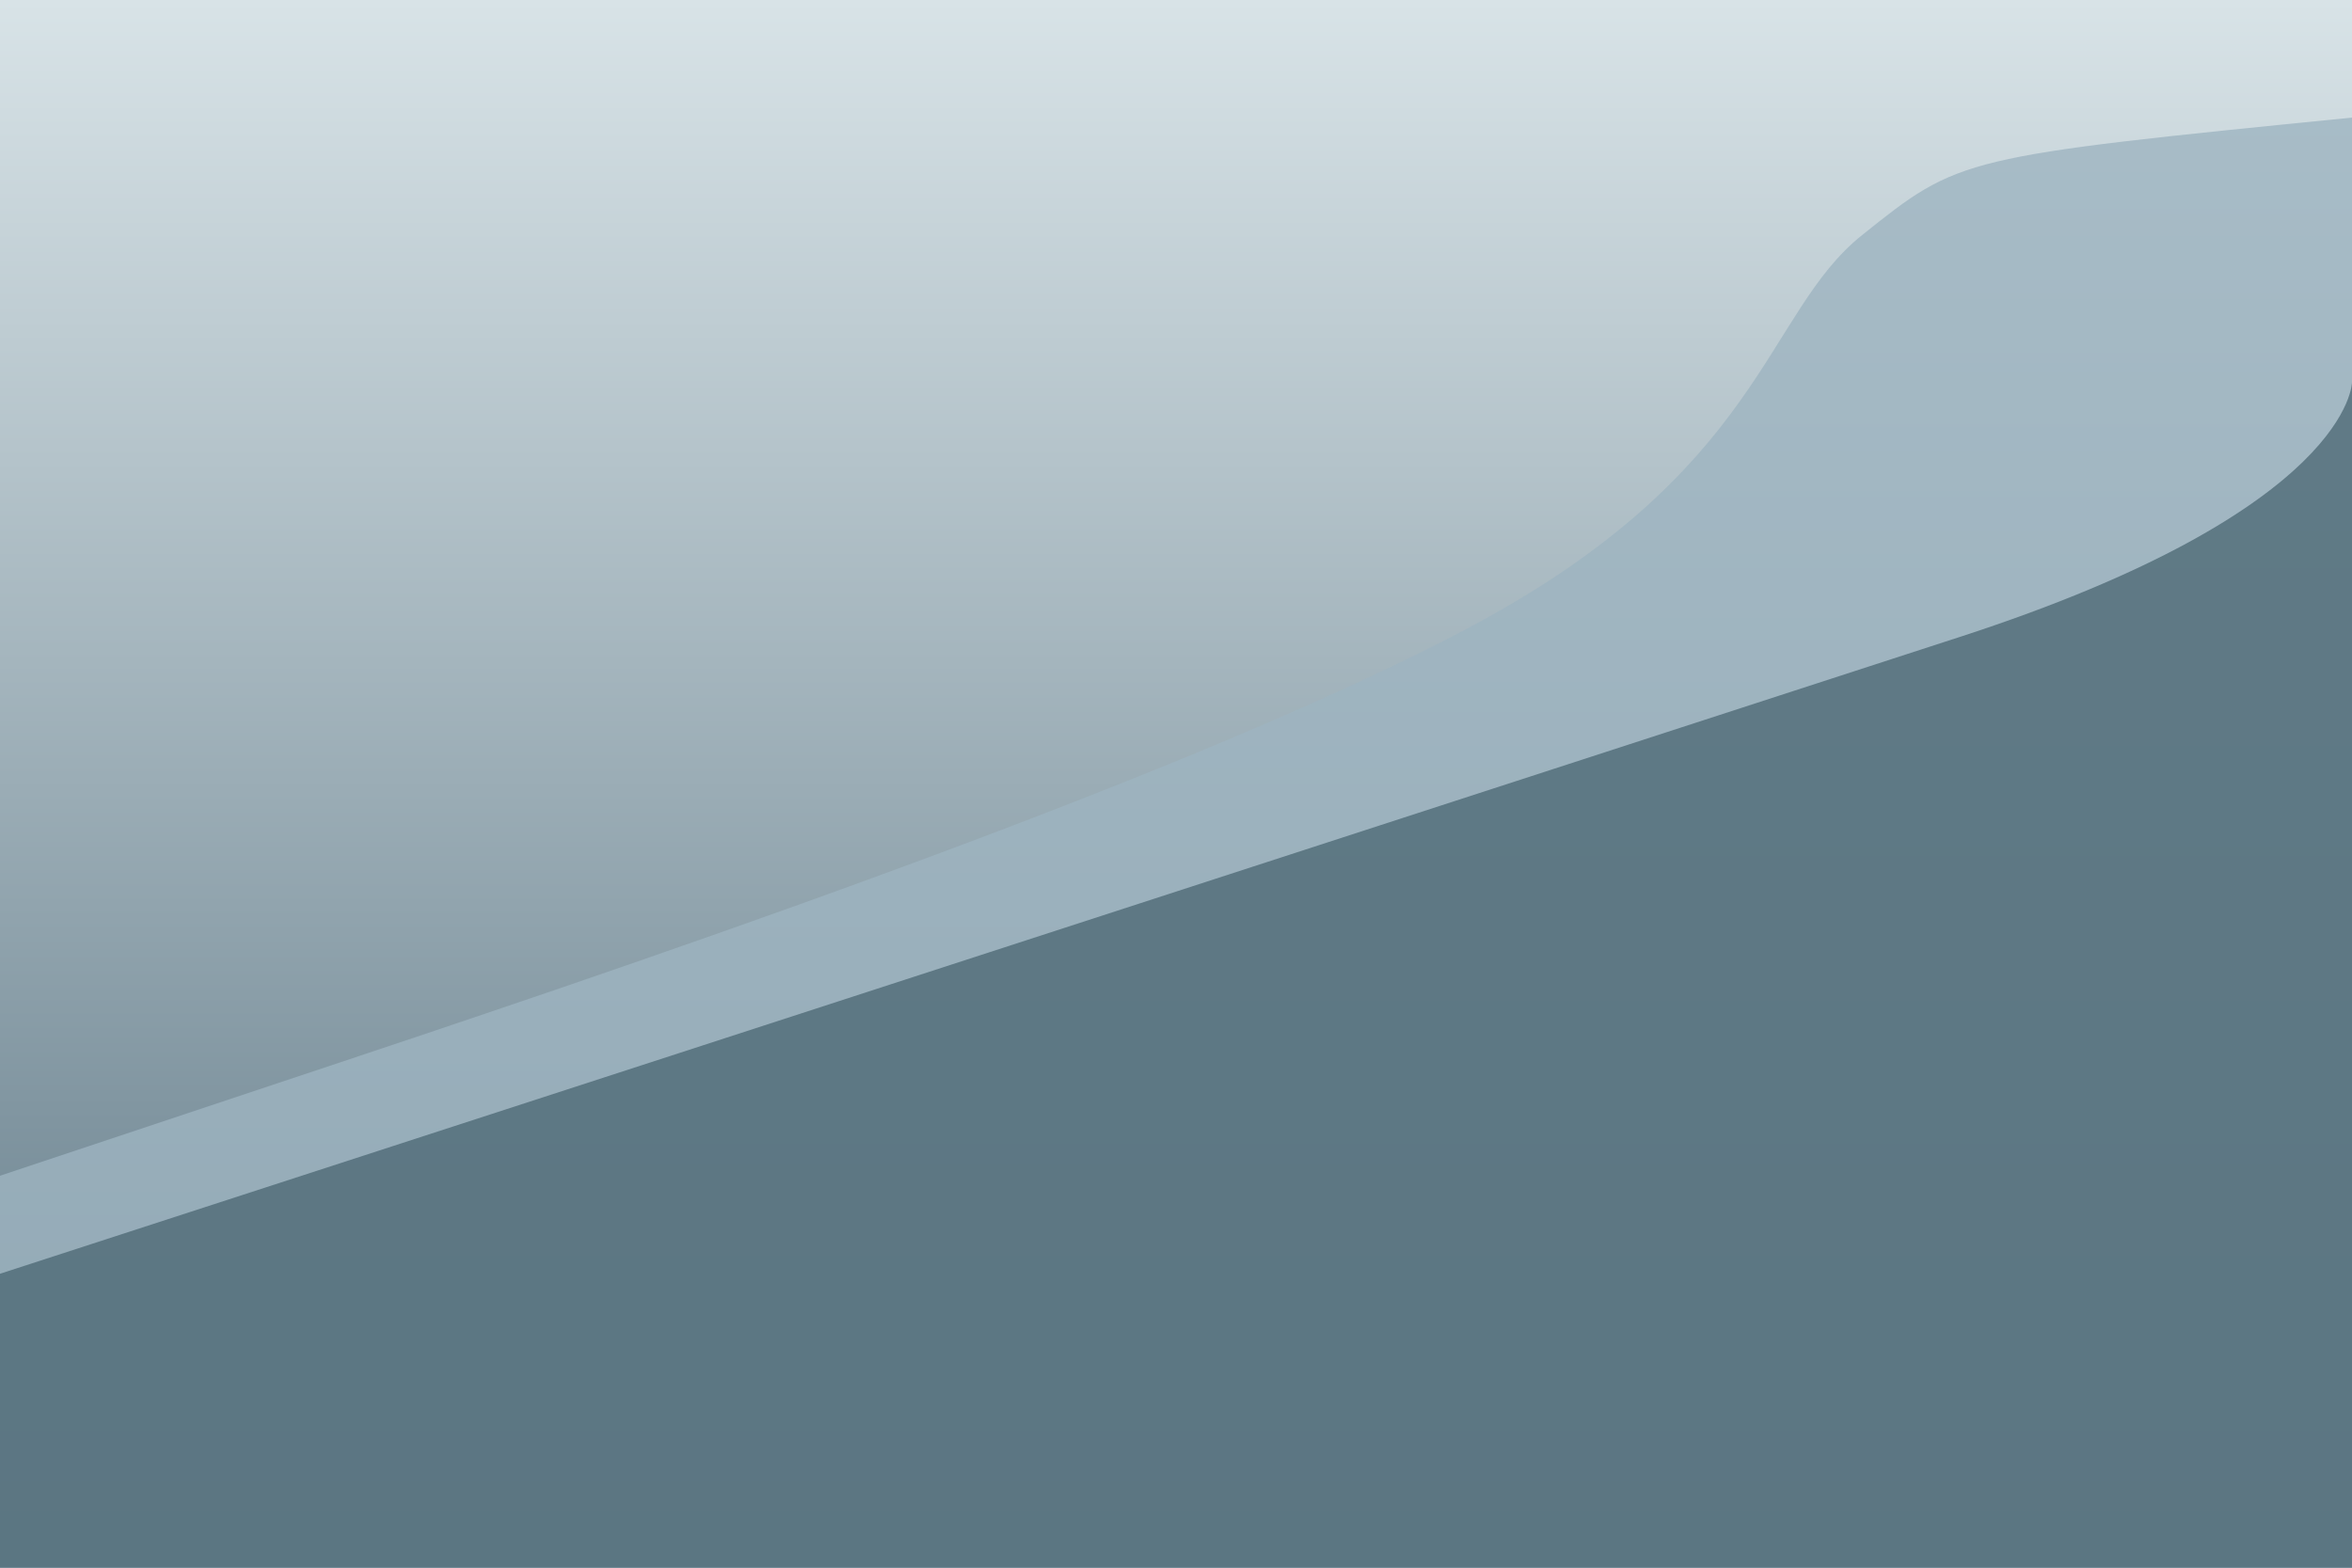 <svg width="960" height="640" viewBox="0 0 960 640" fill="none" xmlns="http://www.w3.org/2000/svg">
  <rect width="960" height="640" fill="url(#grad)"/>
  <path d="M0 480L120 440C240 400 480 320 600 256C720 192 720 128 760 96C800 64 800 64 960 48V640H0V480Z" fill="#9DB4C0" fill-opacity="0.8"/>
  <path d="M0 520L160 468C320 416 640 312 800 260C960 208 960 156 960 156V640H0V520Z" fill="#4A6572" fill-opacity="0.75"/>
  <defs>
    <linearGradient id="grad" x1="480" y1="0" x2="480" y2="640" gradientUnits="userSpaceOnUse">
      <stop stop-color="#D8E3E7"/>
      <stop offset="1" stop-color="#5D7684"/>
    </linearGradient>
  </defs>
</svg>
